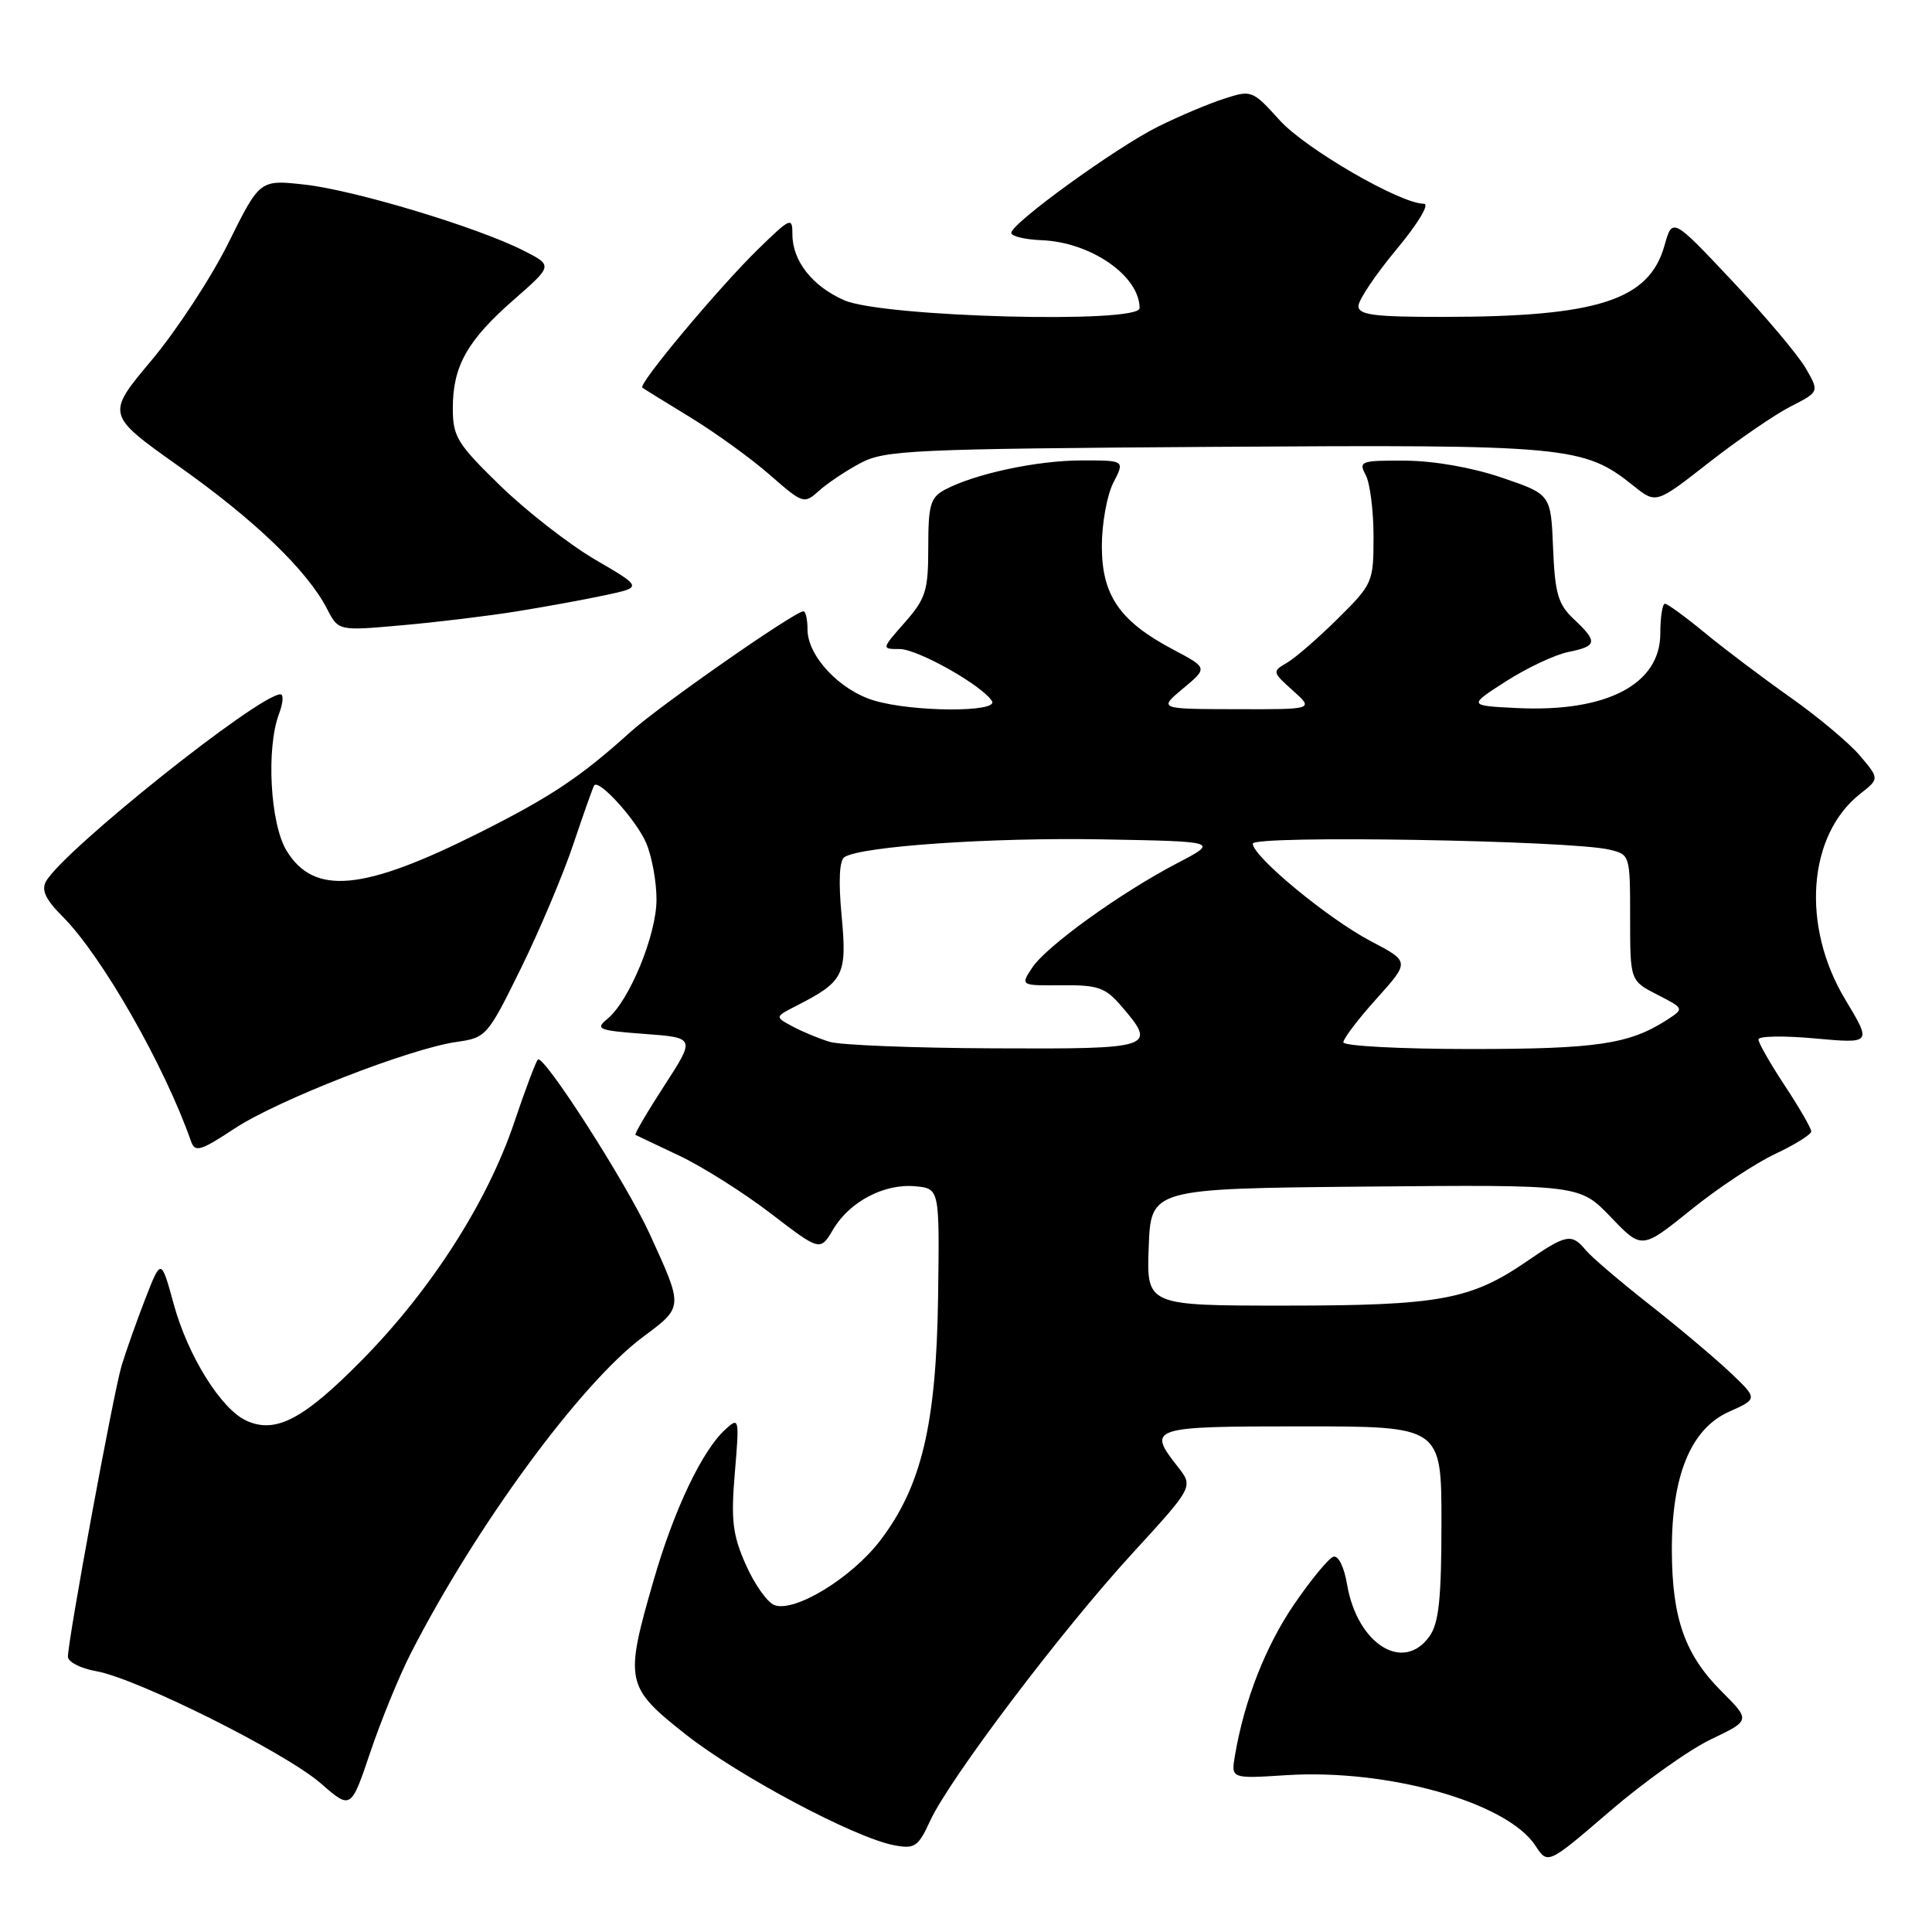 <?xml version="1.0" encoding="UTF-8" standalone="no"?>
<!DOCTYPE svg PUBLIC "-//W3C//DTD SVG 1.1//EN" "http://www.w3.org/Graphics/SVG/1.1/DTD/svg11.dtd" >
<svg xmlns="http://www.w3.org/2000/svg" xmlns:xlink="http://www.w3.org/1999/xlink" version="1.1" viewBox="0 0 256 256">
 <g >
 <path fill="currentColor"
d=" M 226.73 230.46 C 231.96 227.96 231.96 227.96 228.10 224.10 C 223.27 219.27 221.56 214.45 221.53 205.50 C 221.49 195.54 224.04 189.33 229.09 187.07 C 232.94 185.35 232.94 185.35 229.22 181.82 C 227.17 179.89 222.35 175.83 218.50 172.81 C 214.65 169.78 210.88 166.57 210.13 165.66 C 208.25 163.39 207.54 163.53 202.30 167.14 C 194.89 172.23 190.71 173.00 170.30 173.00 C 151.92 173.00 151.92 173.00 152.21 165.25 C 152.50 157.50 152.50 157.50 180.91 157.23 C 209.31 156.97 209.31 156.97 213.43 161.26 C 217.54 165.56 217.54 165.56 224.02 160.34 C 227.58 157.46 232.63 154.11 235.25 152.89 C 237.86 151.66 240.00 150.32 240.00 149.92 C 240.00 149.51 238.43 146.78 236.50 143.86 C 234.57 140.94 233.00 138.18 233.00 137.73 C 233.00 137.28 236.38 137.22 240.51 137.60 C 248.02 138.28 248.02 138.28 244.51 132.45 C 238.64 122.70 239.52 110.67 246.49 105.18 C 249.03 103.19 249.03 103.19 246.48 100.16 C 245.07 98.49 240.90 94.99 237.21 92.39 C 233.52 89.78 228.41 85.93 225.86 83.82 C 223.31 81.72 220.95 80.00 220.61 80.00 C 220.28 80.00 220.00 81.77 220.00 83.93 C 220.00 90.69 212.87 94.40 201.01 93.82 C 194.52 93.50 194.52 93.50 199.58 90.26 C 202.36 88.48 206.07 86.74 207.82 86.39 C 211.65 85.62 211.74 85.04 208.54 82.04 C 206.45 80.07 206.04 78.67 205.79 72.61 C 205.50 65.50 205.50 65.50 199.00 63.29 C 195.09 61.95 189.99 61.06 186.21 61.04 C 180.31 61.00 179.99 61.12 180.96 62.93 C 181.53 64.00 182.00 67.66 182.00 71.08 C 182.00 77.16 181.90 77.38 177.25 81.99 C 174.64 84.57 171.60 87.21 170.50 87.84 C 168.56 88.96 168.58 89.06 171.31 91.50 C 174.11 94.00 174.11 94.00 163.81 93.97 C 153.50 93.95 153.50 93.95 156.77 91.22 C 160.04 88.50 160.04 88.50 155.47 86.08 C 148.37 82.33 146.00 78.90 146.00 72.37 C 146.00 69.36 146.69 65.57 147.53 63.95 C 149.05 61.00 149.05 61.00 143.28 61.01 C 137.36 61.02 129.13 62.79 125.20 64.89 C 123.28 65.92 123.00 66.90 123.00 72.50 C 123.00 78.27 122.68 79.30 119.90 82.47 C 116.79 86.00 116.79 86.00 119.20 86.00 C 121.60 86.00 130.15 90.82 131.44 92.90 C 132.37 94.41 120.92 94.36 115.81 92.82 C 111.26 91.46 107.00 86.92 107.00 83.42 C 107.00 82.09 106.76 81.00 106.46 81.00 C 105.32 81.00 87.43 93.48 83.56 96.97 C 76.94 102.95 73.00 105.58 63.50 110.35 C 48.10 118.08 41.61 118.68 37.97 112.72 C 35.80 109.16 35.25 99.11 36.98 94.57 C 37.51 93.15 37.60 92.00 37.17 92.00 C 34.31 92.00 8.40 112.68 6.09 116.80 C 5.45 117.94 6.06 119.21 8.28 121.43 C 13.48 126.63 21.78 141.16 25.31 151.22 C 25.84 152.73 26.54 152.53 31.09 149.53 C 36.84 145.75 54.30 138.94 60.50 138.06 C 64.41 137.51 64.61 137.29 69.00 128.36 C 71.47 123.34 74.61 115.91 75.97 111.86 C 77.33 107.81 78.57 104.31 78.73 104.08 C 79.34 103.16 84.34 108.69 85.63 111.72 C 86.38 113.49 87.00 116.86 86.99 119.22 C 86.98 123.90 83.39 132.62 80.49 135.00 C 78.83 136.37 79.24 136.54 85.40 137.00 C 92.14 137.50 92.14 137.50 88.02 143.86 C 85.75 147.36 84.03 150.30 84.20 150.38 C 84.36 150.46 87.00 151.71 90.04 153.15 C 93.09 154.60 98.53 158.03 102.13 160.79 C 108.68 165.81 108.68 165.81 110.40 162.90 C 112.58 159.21 117.20 156.79 121.31 157.19 C 124.50 157.50 124.50 157.50 124.30 171.91 C 124.06 188.74 122.11 196.95 116.63 204.13 C 112.83 209.10 105.28 213.70 102.60 212.68 C 101.67 212.32 99.96 209.91 98.82 207.32 C 97.07 203.36 96.84 201.44 97.37 195.15 C 97.98 187.93 97.94 187.74 96.15 189.37 C 93.05 192.17 89.31 200.02 86.59 209.46 C 82.74 222.78 82.89 223.52 90.82 229.79 C 97.76 235.28 113.28 243.54 118.50 244.51 C 121.21 245.02 121.67 244.70 123.24 241.29 C 125.78 235.74 140.63 216.10 150.01 205.87 C 158.14 197.00 158.14 197.00 156.07 194.36 C 151.96 189.14 152.37 189.00 172.50 189.00 C 191.00 189.00 191.00 189.00 191.00 201.78 C 191.00 211.72 190.66 215.05 189.44 216.78 C 185.98 221.72 179.83 217.87 178.49 209.92 C 178.09 207.59 177.33 206.06 176.67 206.28 C 176.05 206.48 173.71 209.32 171.48 212.58 C 167.70 218.11 164.88 225.30 163.64 232.60 C 163.11 235.69 163.11 235.69 170.43 235.22 C 183.91 234.36 199.69 238.82 203.45 244.56 C 205.09 247.07 205.09 247.07 213.30 240.01 C 217.81 236.13 223.85 231.83 226.73 230.46 Z  M 54.45 219.04 C 63.06 202.22 76.91 183.34 85.16 177.18 C 90.59 173.13 90.58 173.33 86.08 163.49 C 83.00 156.76 72.02 139.64 71.27 140.40 C 71.00 140.67 69.59 144.41 68.14 148.72 C 64.59 159.26 57.15 170.88 48.00 180.18 C 40.23 188.07 36.53 190.02 32.65 188.25 C 29.30 186.72 24.91 179.69 23.03 172.84 C 21.35 166.71 21.35 166.71 19.25 172.10 C 18.10 175.07 16.68 179.07 16.10 181.00 C 15.03 184.60 9.00 217.29 9.00 219.53 C 9.00 220.21 10.69 221.08 12.75 221.44 C 18.16 222.40 37.80 232.21 42.50 236.30 C 46.50 239.79 46.50 239.79 49.08 232.14 C 50.50 227.94 52.91 222.04 54.45 219.04 Z  M 68.41 81.02 C 72.21 80.41 77.52 79.44 80.22 78.86 C 85.13 77.81 85.13 77.81 78.86 74.15 C 75.42 72.14 69.77 67.74 66.30 64.37 C 60.56 58.78 60.00 57.87 60.00 54.07 C 60.00 48.51 61.92 45.10 68.11 39.69 C 73.26 35.18 73.26 35.18 69.38 33.21 C 63.31 30.12 47.06 25.22 40.44 24.47 C 34.43 23.79 34.43 23.79 30.28 32.16 C 28.00 36.76 23.41 43.77 20.09 47.73 C 14.04 54.94 14.04 54.94 23.77 61.84 C 33.81 68.95 40.71 75.60 43.34 80.68 C 44.84 83.60 44.84 83.60 53.17 82.86 C 57.75 82.46 64.61 81.63 68.41 81.02 Z  M 114.00 61.37 C 117.24 59.64 120.77 59.48 160.87 59.21 C 207.85 58.90 209.84 59.08 216.47 64.39 C 219.44 66.77 219.44 66.77 226.44 61.29 C 230.29 58.28 235.16 54.94 237.25 53.87 C 241.07 51.92 241.07 51.92 239.28 48.81 C 238.30 47.10 233.92 41.90 229.55 37.25 C 221.60 28.80 221.60 28.80 220.55 32.55 C 218.51 39.78 211.69 41.98 191.25 41.99 C 182.09 42.00 180.00 41.73 180.00 40.55 C 180.00 39.76 182.27 36.38 185.04 33.05 C 187.92 29.59 189.47 27.00 188.67 27.00 C 185.55 27.00 172.97 19.71 169.55 15.92 C 165.96 11.95 165.83 11.90 162.20 13.08 C 160.16 13.73 156.25 15.39 153.50 16.75 C 147.95 19.49 134.00 29.59 134.00 30.86 C 134.00 31.31 135.82 31.74 138.04 31.83 C 144.55 32.09 151.00 36.56 151.00 40.83 C 151.00 42.92 116.98 42.02 111.88 39.79 C 107.66 37.95 105.00 34.58 105.00 31.07 C 105.00 28.71 104.77 28.81 100.43 33.04 C 95.21 38.14 84.53 50.91 85.11 51.36 C 85.33 51.53 88.20 53.31 91.50 55.32 C 94.80 57.34 99.53 60.75 102.00 62.92 C 106.39 66.76 106.55 66.81 108.50 65.05 C 109.60 64.05 112.08 62.39 114.00 61.37 Z  M 109.94 138.05 C 108.53 137.62 106.32 136.71 105.02 136.01 C 102.65 134.74 102.65 134.74 105.57 133.25 C 111.83 130.05 112.25 129.20 111.52 121.36 C 111.08 116.71 111.22 113.98 111.91 113.56 C 114.22 112.13 131.31 110.96 146.00 111.22 C 161.50 111.50 161.50 111.50 156.00 114.37 C 148.45 118.31 138.63 125.39 136.76 128.24 C 135.21 130.60 135.21 130.60 140.69 130.55 C 145.49 130.51 146.47 130.85 148.58 133.31 C 153.36 138.86 152.91 139.01 131.75 138.91 C 121.16 138.87 111.35 138.48 109.94 138.05 Z  M 178.00 138.11 C 178.00 137.62 179.98 135.01 182.41 132.32 C 186.81 127.42 186.81 127.42 181.64 124.71 C 176.01 121.76 166.00 113.49 166.00 111.79 C 166.00 110.64 208.09 111.35 213.25 112.58 C 215.98 113.23 216.00 113.30 216.00 121.59 C 216.00 129.95 216.00 129.95 219.60 131.80 C 223.19 133.64 223.19 133.64 220.85 135.16 C 215.87 138.36 211.57 139.00 194.85 139.00 C 185.58 139.00 178.00 138.60 178.00 138.11 Z "/>
</g>
</svg>